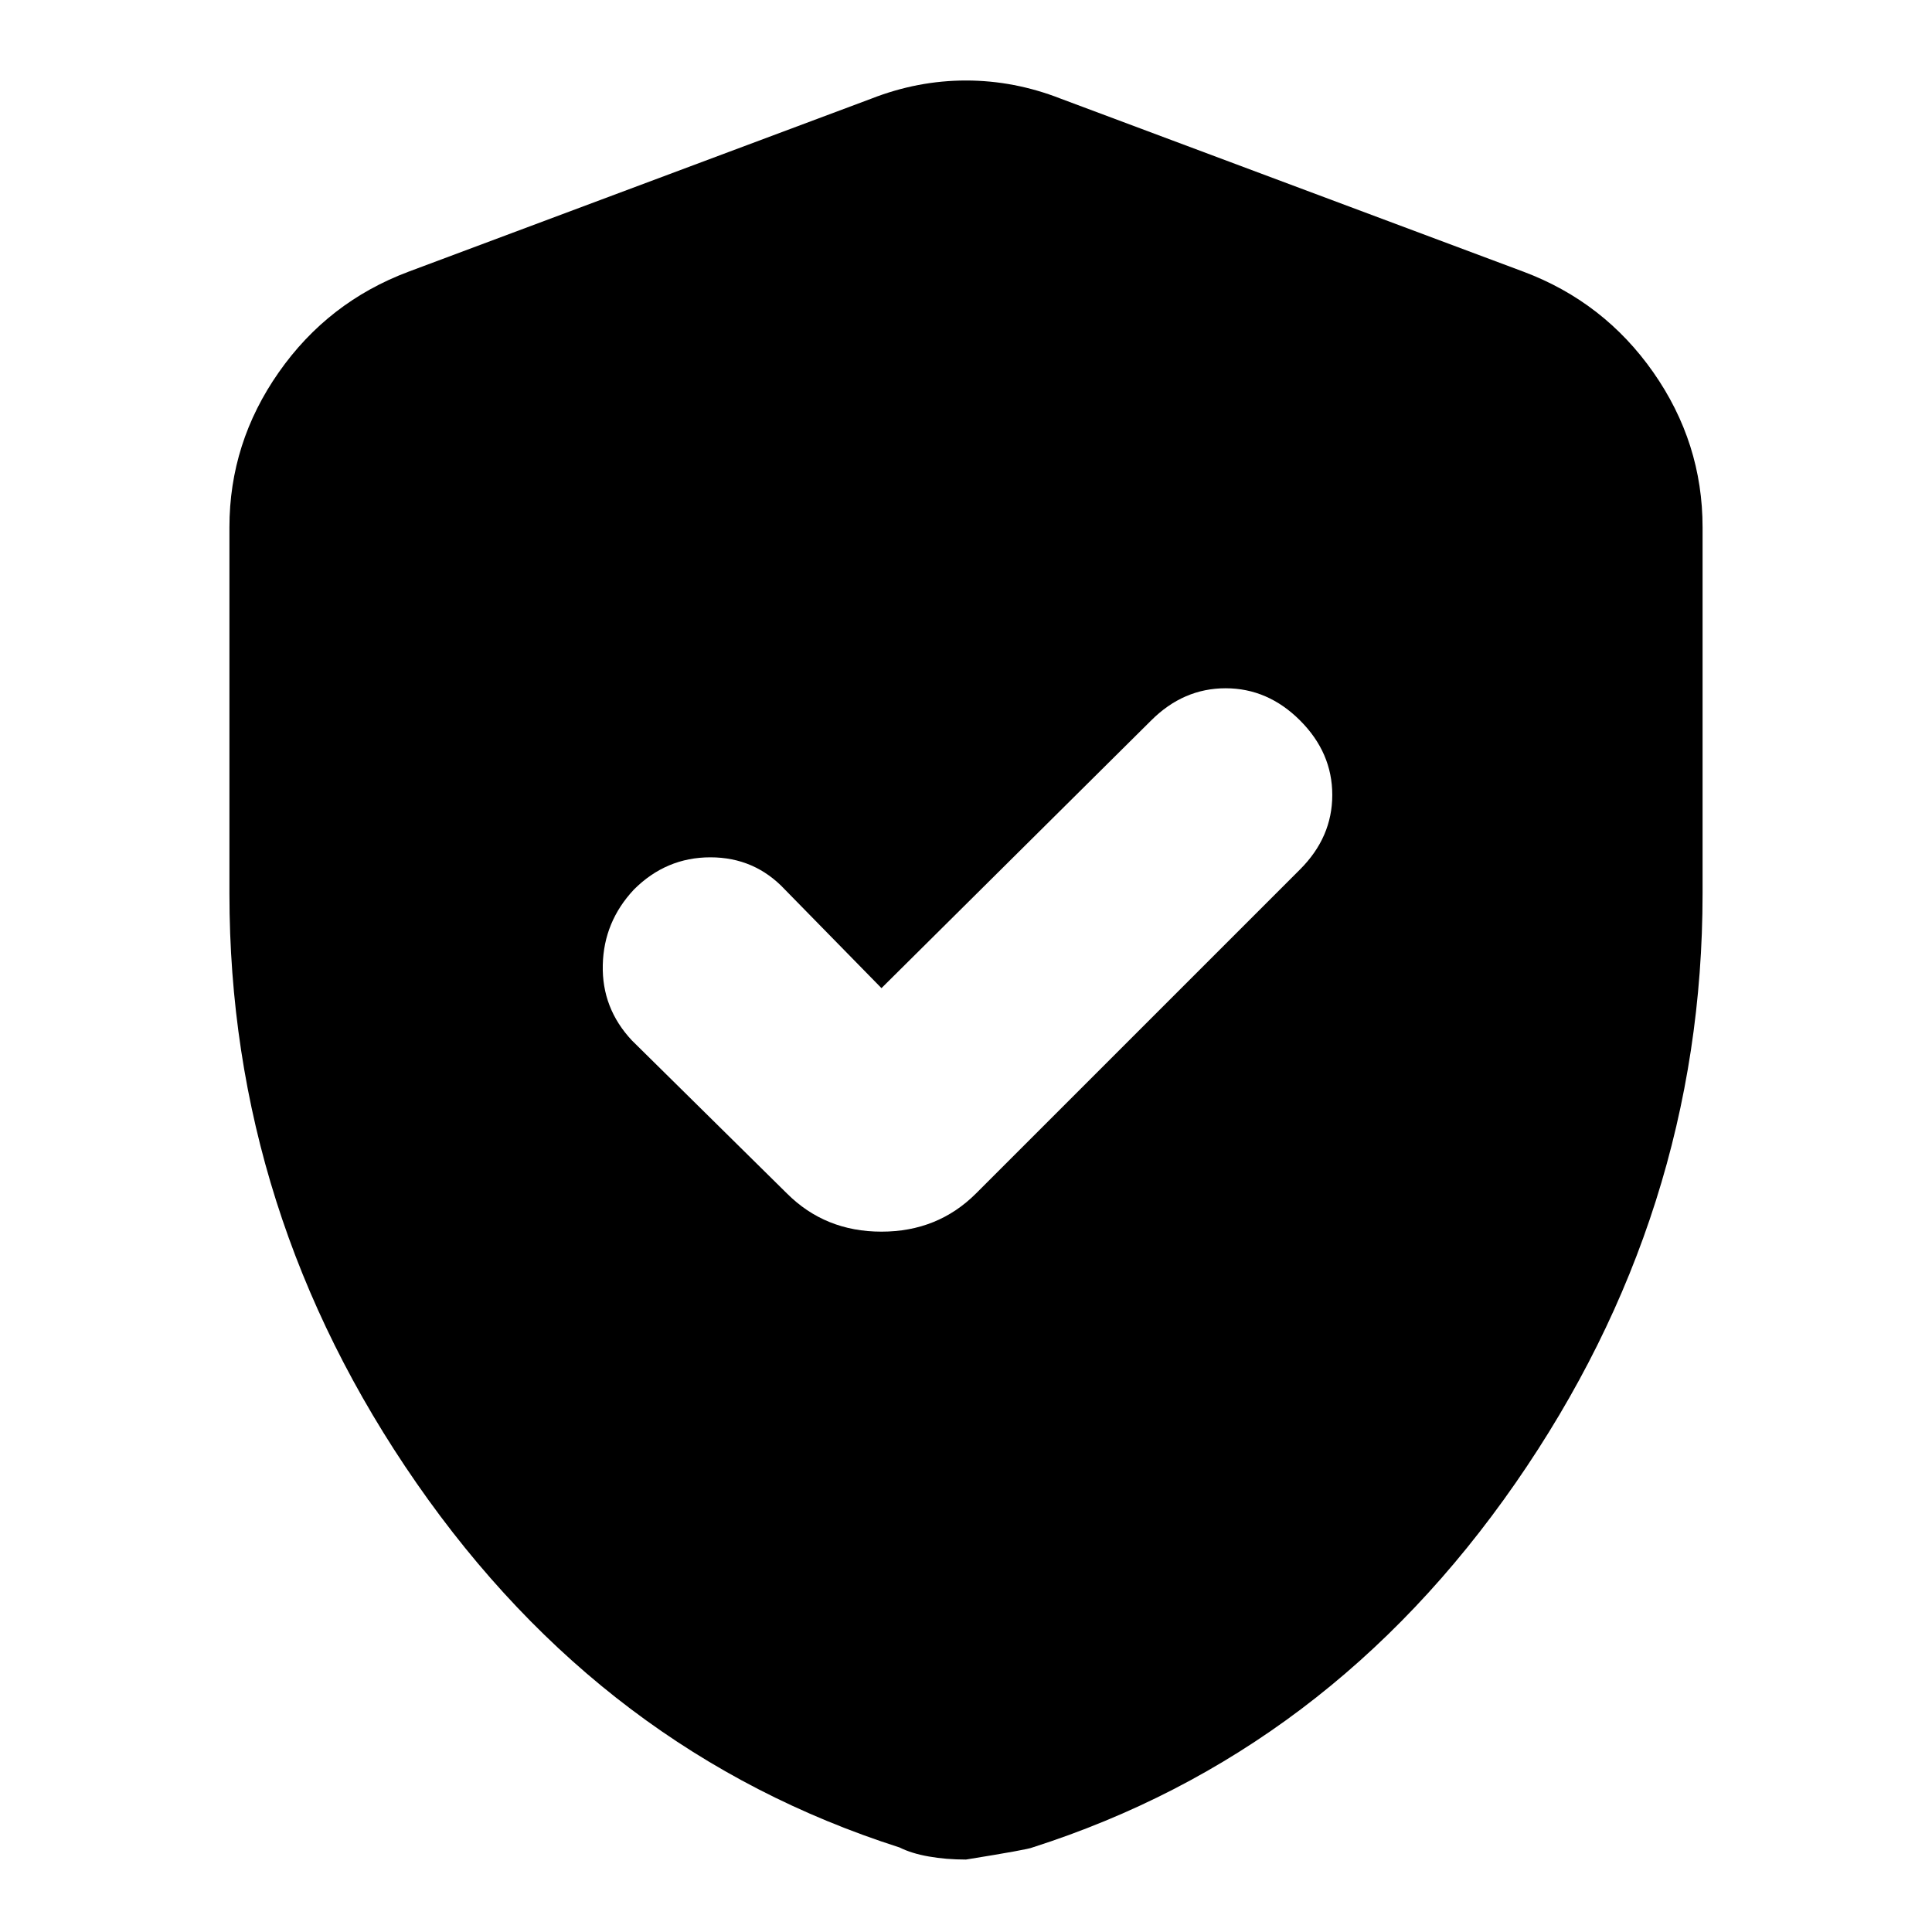 <svg xmlns="http://www.w3.org/2000/svg" height="24" width="24"><path d="m10.95 12.275-1.2-1.225q-.375-.4-.925-.4t-.95.4q-.375.4-.387.937-.013.538.362.938l1.925 1.9q.475.475 1.175.475.7 0 1.175-.475L16.15 10.8q.4-.4.4-.925t-.4-.925q-.4-.4-.925-.4t-.925.4ZM12 23.1q-.25 0-.462-.038-.213-.037-.363-.112-3.675-1.175-6-4.525Q2.85 15.075 2.85 11.1V6.55q0-1.05.613-1.925.612-.875 1.612-1.25l5.75-2.15Q11.4 1 12 1q.6 0 1.175.225l5.75 2.15q1 .375 1.613 1.25.612.875.612 1.925v4.55q0 3.975-2.325 7.325t-6 4.525q-.05.025-.825.15Z"/></svg>